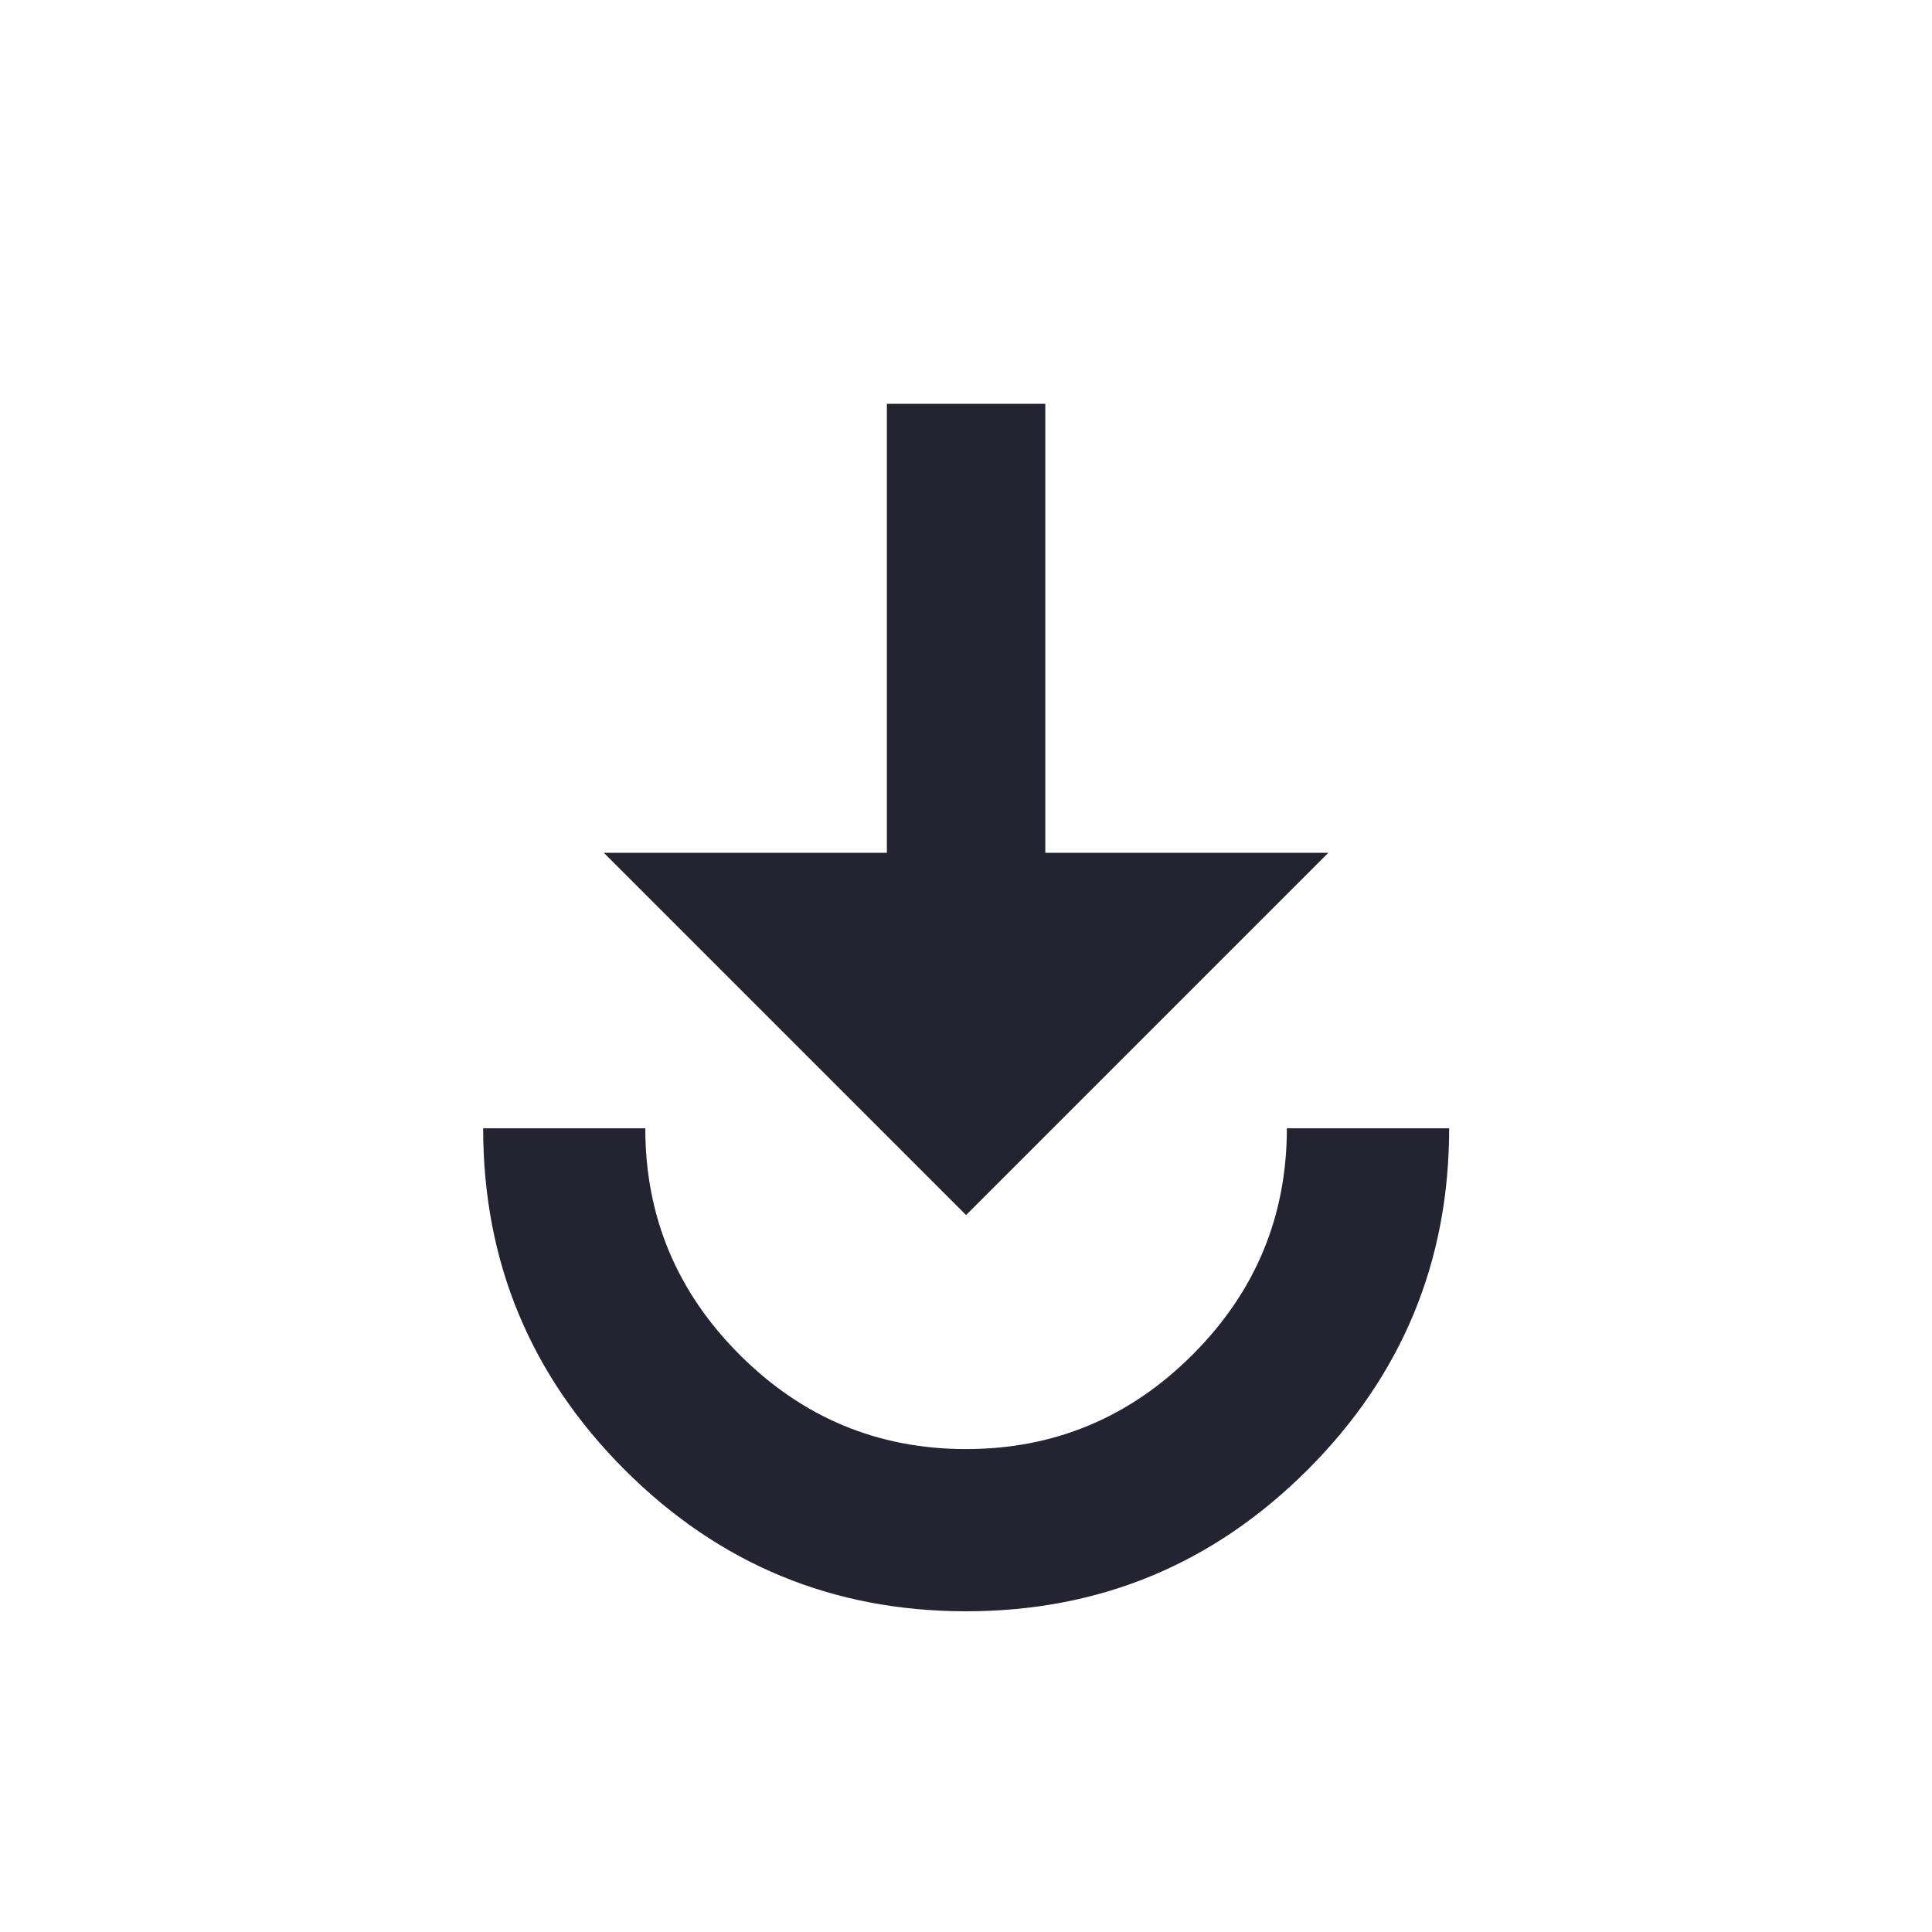 <?xml version="1.0" encoding="utf-8"?>
<!-- Generated by IcoMoon.io -->
<!DOCTYPE svg PUBLIC "-//W3C//DTD SVG 1.1//EN" "http://www.w3.org/Graphics/SVG/1.1/DTD/svg11.dtd">
<svg version="1.1" xmlns="http://www.w3.org/2000/svg" xmlns:xlink="http://www.w3.org/1999/xlink" width="24" height="24" viewBox="0 0 24 24">
<path fill="#232332" d="M6 14.016h2.016q0 1.641 1.172 2.813t2.813 1.172 2.813-1.172 1.172-2.813h2.016q0 2.484-1.758 4.242t-4.242 1.758-4.242-1.758-1.758-4.242zM11.016 5.016h1.969v5.578h3.516l-4.5 4.5-4.5-4.5h3.516v-5.578z"></path>
</svg>
